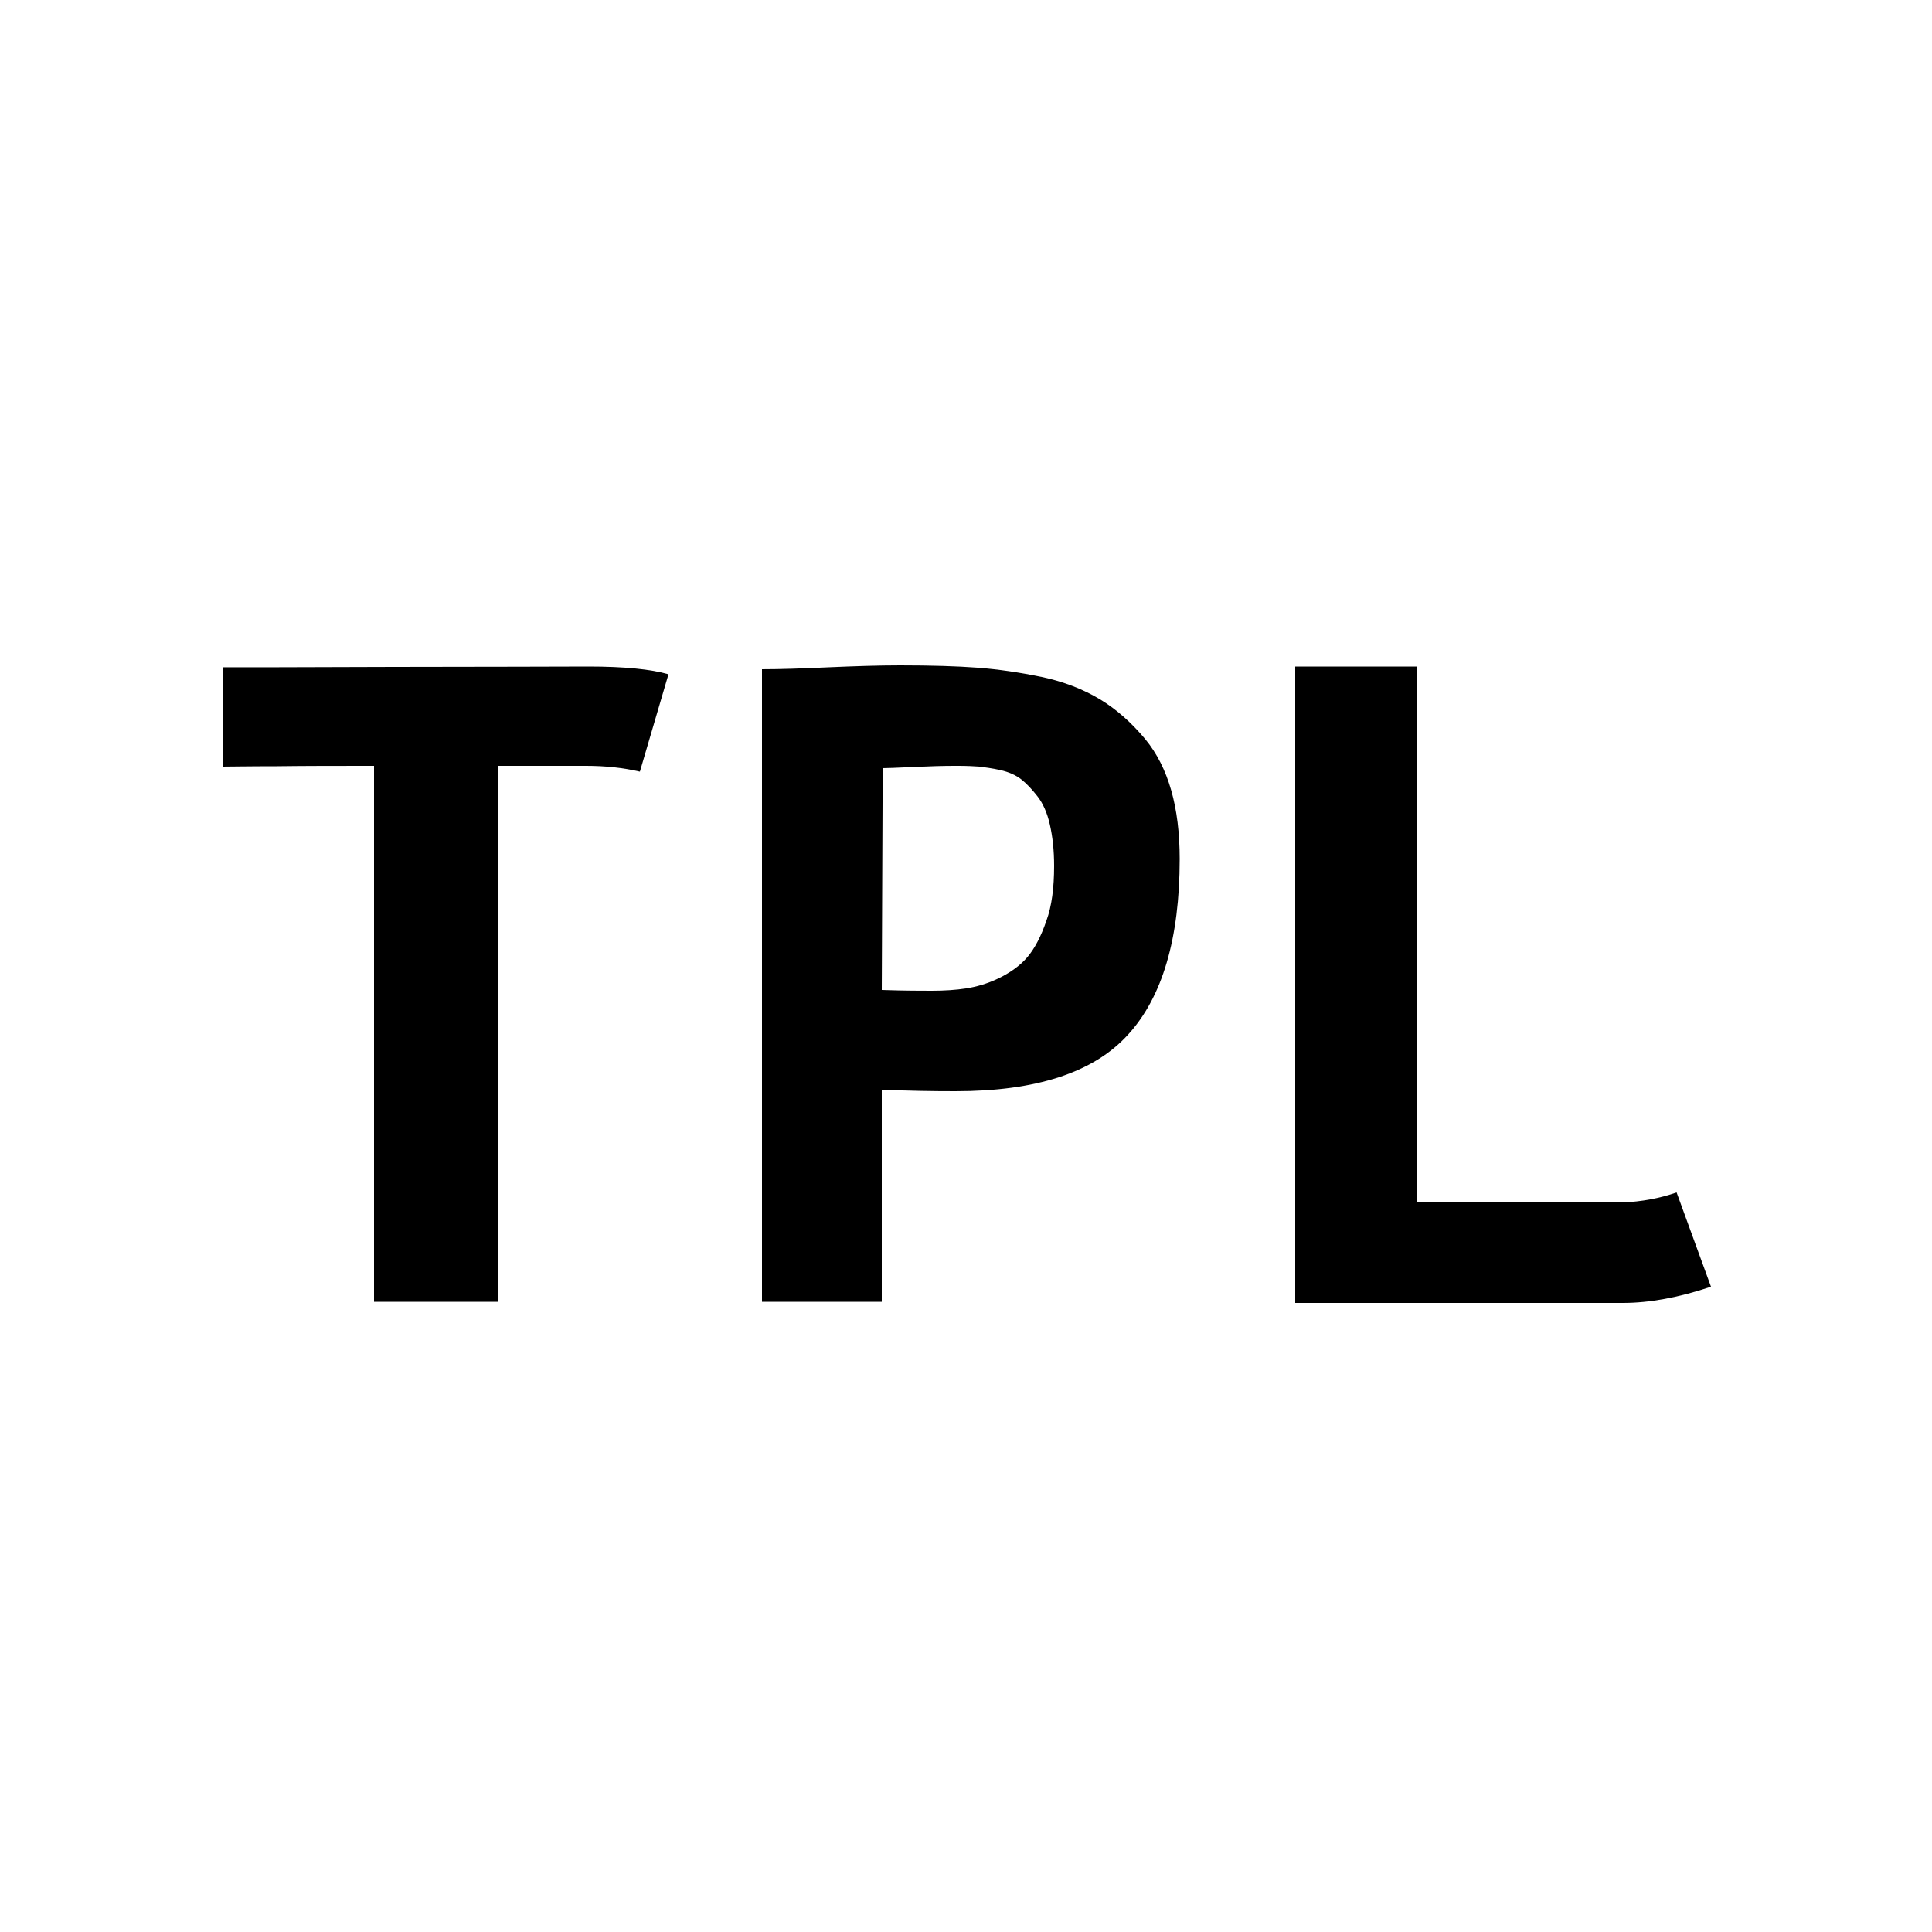 <?xml version="1.0" encoding="utf-8"?>
<!-- Generator: Adobe Illustrator 19.1.0, SVG Export Plug-In . SVG Version: 6.00 Build 0)  -->
<svg version="1.1" xmlns="http://www.w3.org/2000/svg" xmlns:xlink="http://www.w3.org/1999/xlink" x="0px" y="0px"
	 viewBox="0 0 500 500" enable-background="new 0 0 500 500" xml:space="preserve">
<g id="border">
	<circle fill="none" stroke-width="20" stroke-miterlimit="10" cx="250" cy="250" r="234.5"/>
</g>
<g id="text">
	<g>
		<path d="M96.8,336.9V198.2c-9.4,0-17.8,0-25.2,0.1c-7.4,0-12.1,0.1-14,0.1v-25.7c4.4,0,19.2,0,44.3-0.1c25.2,0,42-0.1,50.4-0.1
			c9.3,0,16.2,0.7,20.7,2l-7.4,25.2c-4.3-1-8.9-1.5-13.9-1.5h-22.7v138.7H96.8z"/>
		<path d="M228.2,336.9h-31V173.2c4.7,0,10.5-0.2,17.2-0.5c6.8-0.3,13-0.5,18.6-0.5c8,0,14.7,0.2,20,0.6c5.3,0.4,10.8,1.2,16.6,2.4
			c5.7,1.2,10.8,3.2,15.1,5.8c4.3,2.6,8.2,6.1,11.7,10.3c6,7.3,8.9,17.6,8.9,31c0,20.6-4.5,35.8-13.4,45.5
			c-8.9,9.8-23.8,14.6-44.6,14.6c-6,0-12.4-0.1-19.1-0.4V336.9z M272.8,224.1c0-4.1-0.4-7.6-1.1-10.7c-0.7-3.1-1.8-5.5-3.2-7.3
			c-1.4-1.8-2.8-3.3-4.2-4.4c-1.4-1.1-3.2-1.9-5.4-2.4c-2.2-0.5-4-0.7-5.4-0.9c-1.4-0.1-3.2-0.2-5.5-0.2H247
			c-2.9,0-6.4,0.1-10.7,0.3c-4.2,0.2-6.9,0.3-7.9,0.3v8.8l-0.2,48.6c6,0.2,10.3,0.2,12.9,0.2c3.3,0,6.3-0.2,8.9-0.6
			c2.6-0.4,5.5-1.2,8.4-2.6s5.5-3.2,7.4-5.4s3.6-5.4,5-9.5C272.2,234.5,272.8,229.7,272.8,224.1z"/>
		<path d="M335.2,337.3V172.5h31.5v138.7h53.1c5.1-0.2,9.8-1.1,14.1-2.6l8.9,24.4c-8.3,2.8-15.9,4.2-22.8,4.2H335.2z"/>
	</g>
</g>
</svg>
